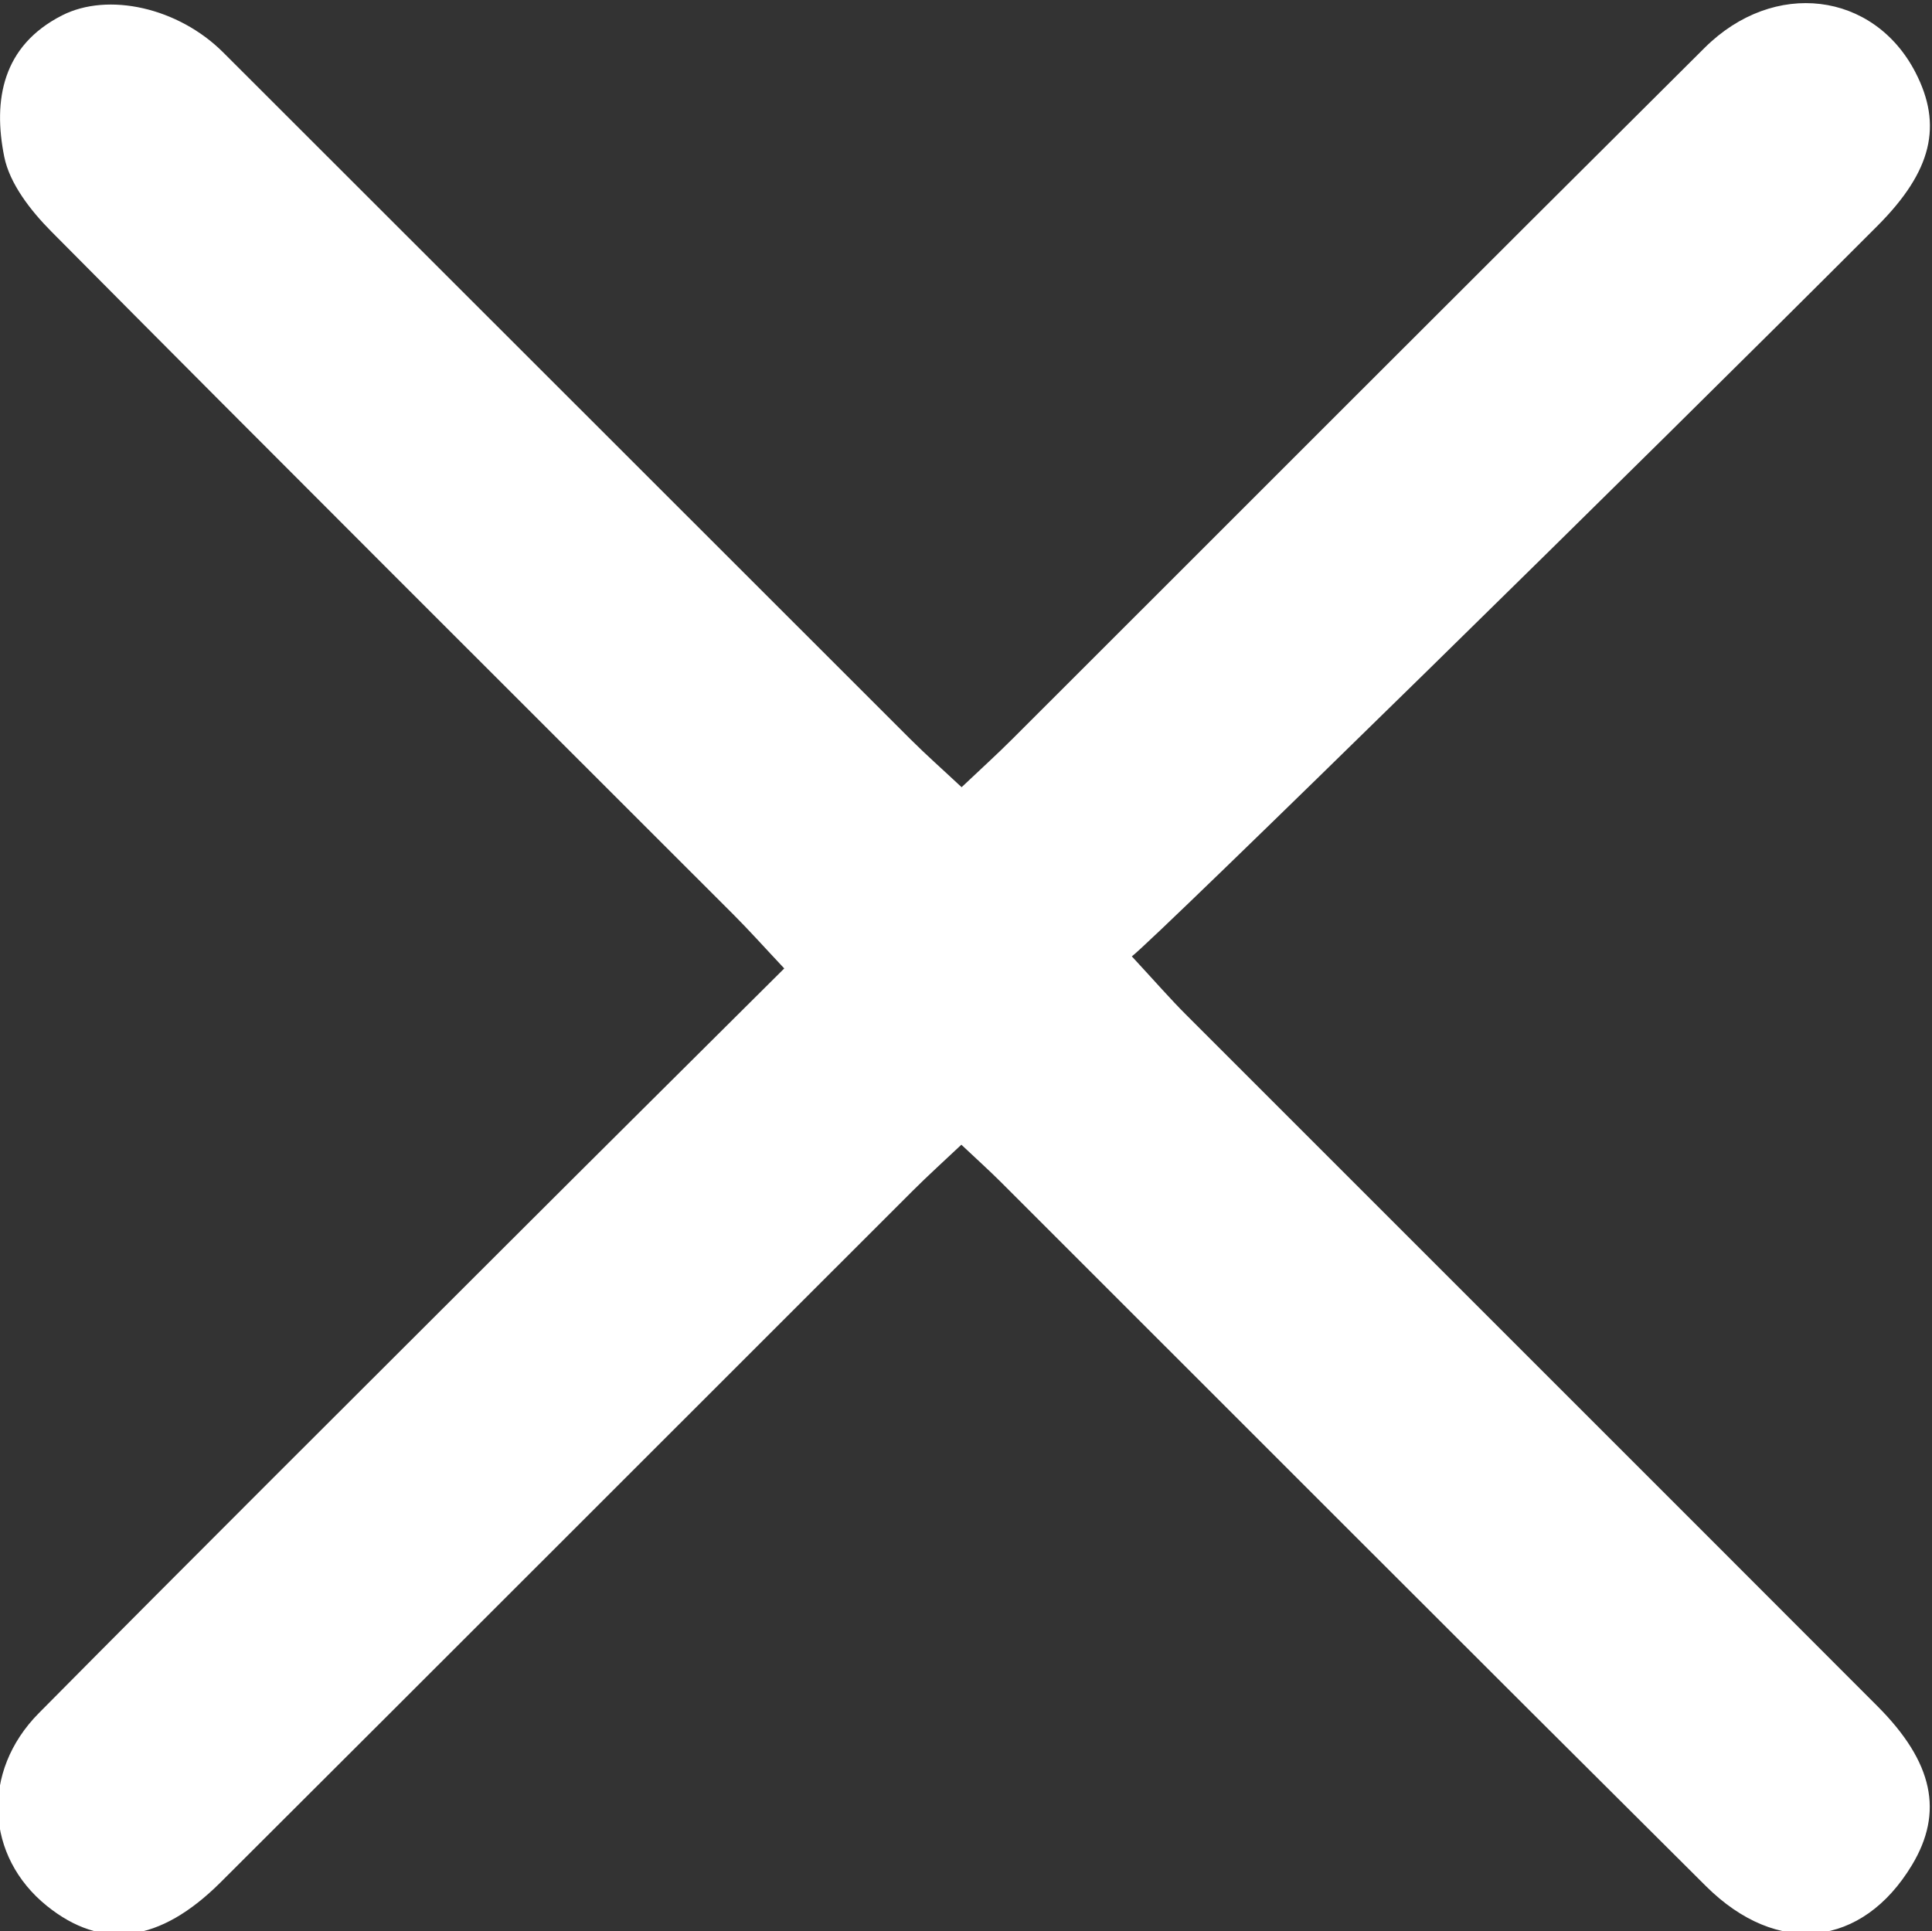 <?xml version="1.0" encoding="utf-8"?>
<!-- Generator: Adobe Illustrator 16.0.0, SVG Export Plug-In . SVG Version: 6.00 Build 0)  -->
<!DOCTYPE svg PUBLIC "-//W3C//DTD SVG 1.1//EN" "http://www.w3.org/Graphics/SVG/1.1/DTD/svg11.dtd">
<svg version="1.1" id="Layer_1" xmlns="http://www.w3.org/2000/svg" xmlns:xlink="http://www.w3.org/1999/xlink" x="0px" y="0px"
	 width="157.07px" height="157.029px" viewBox="0 0 157.07 157.029" enable-background="new 0 0 157.07 157.029"
	 xml:space="preserve">
<rect x="0" y="0" width="157.07" height="157.029" fill="#333333" stroke="none"/>
<path fill="#FFFFFF" d="M78.178,64.006c1.545-1.463,2.878-2.668,4.146-3.938c18.755-18.729,37.471-37.497,56.267-56.186
	c5.635-5.6,13.747-4.554,17.135,2.006c2.216,4.294,1.362,8.013-3.094,12.479C134.028,37.013,93.818,76.43,92.017,77.762
	c1.985,2.146,3.146,3.482,4.395,4.73c18.735,18.749,37.494,37.474,56.219,56.233c4.563,4.571,5.387,8.637,2.812,12.917
	c-4.026,6.689-10.941,7.494-16.752,1.717c-19.148-19.043-38.219-38.164-57.324-57.25c-0.933-0.933-1.916-1.814-3.209-3.034
	c-1.39,1.313-2.718,2.509-3.98,3.771c-18.751,18.732-37.479,37.488-56.246,56.205c-4.955,4.939-9.656,5.513-14.119,1.917
	c-4.981-4.014-5.379-10.905-0.654-15.678c12.668-12.792,25.43-25.49,38.167-38.215c7.396-7.39,14.817-14.753,22.433-22.332
	c-1.634-1.737-2.832-3.08-4.102-4.352C41.151,55.884,22.612,37.409,4.18,18.83c-1.668-1.682-3.392-3.877-3.835-6.086
	C-0.583,8.14,0.192,3.725,5.041,1.254c3.751-1.912,9.452-0.637,13.1,3.003C36.778,22.868,55.394,41.5,74.028,60.114
	C75.299,61.383,76.648,62.575,78.178,64.006z"/>
</svg>
